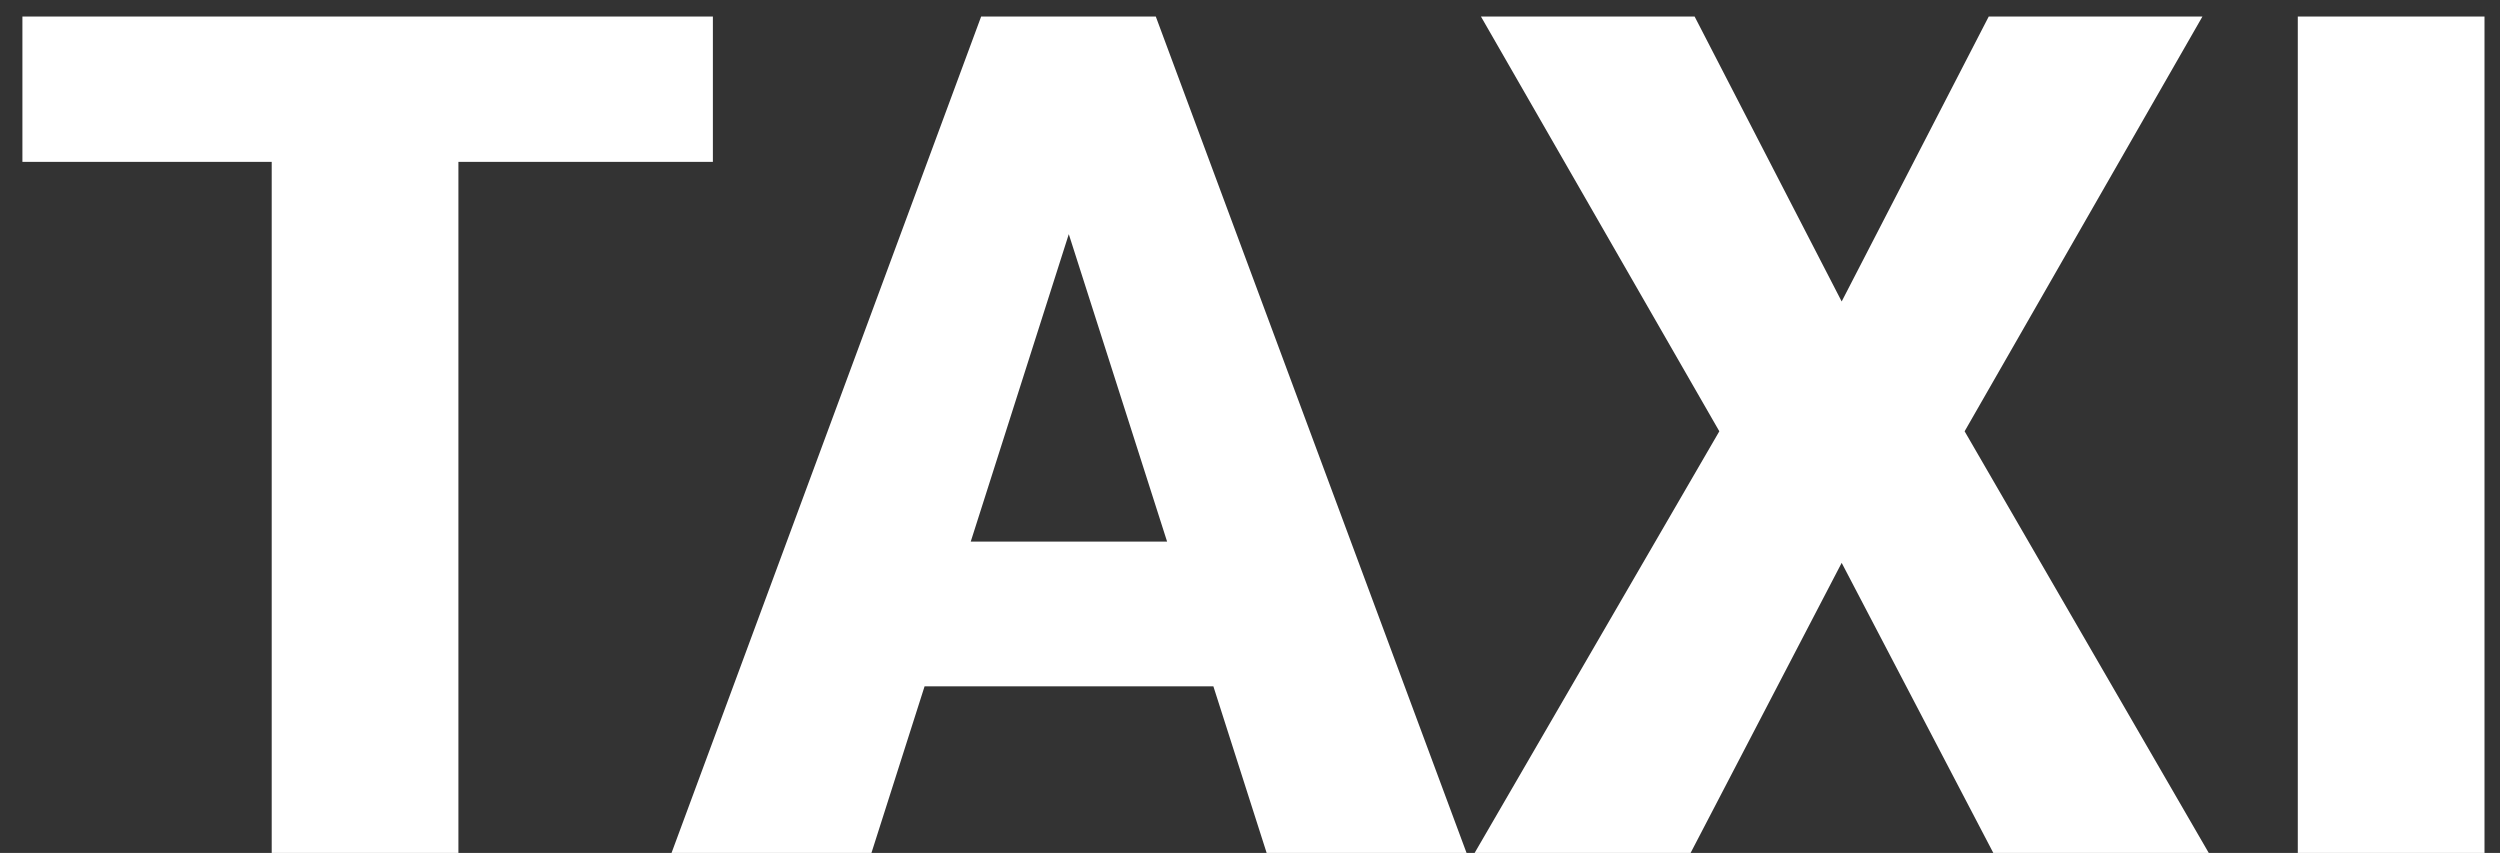 <svg width="85" height="29" viewBox="0 0 85 29" fill="none" xmlns="http://www.w3.org/2000/svg">
<rect x="0" y="0" width="85" height="29" fill="#333333" stroke="none"/>
<path d="M15.586 0.562V29H9.238V0.562H15.586ZM24.238 0.562V5.504H0.762V0.562H24.238ZM36.973 5.973L29.629 29H22.832L33.359 0.562H37.656L36.973 5.973ZM43.066 29L35.703 5.973L34.941 0.562H39.297L49.863 29H43.066ZM42.754 18.414V23.336H27.93V18.414H42.754ZM57.617 0.562L62.617 10.25L67.617 0.562H74.883L66.797 14.664L75.098 29H67.773L62.617 19.137L57.48 29H50.137L58.457 14.664L50.352 0.562H57.617ZM84.473 0.562V29H78.125V0.562H84.473Z" fill="white"/>
</svg>
